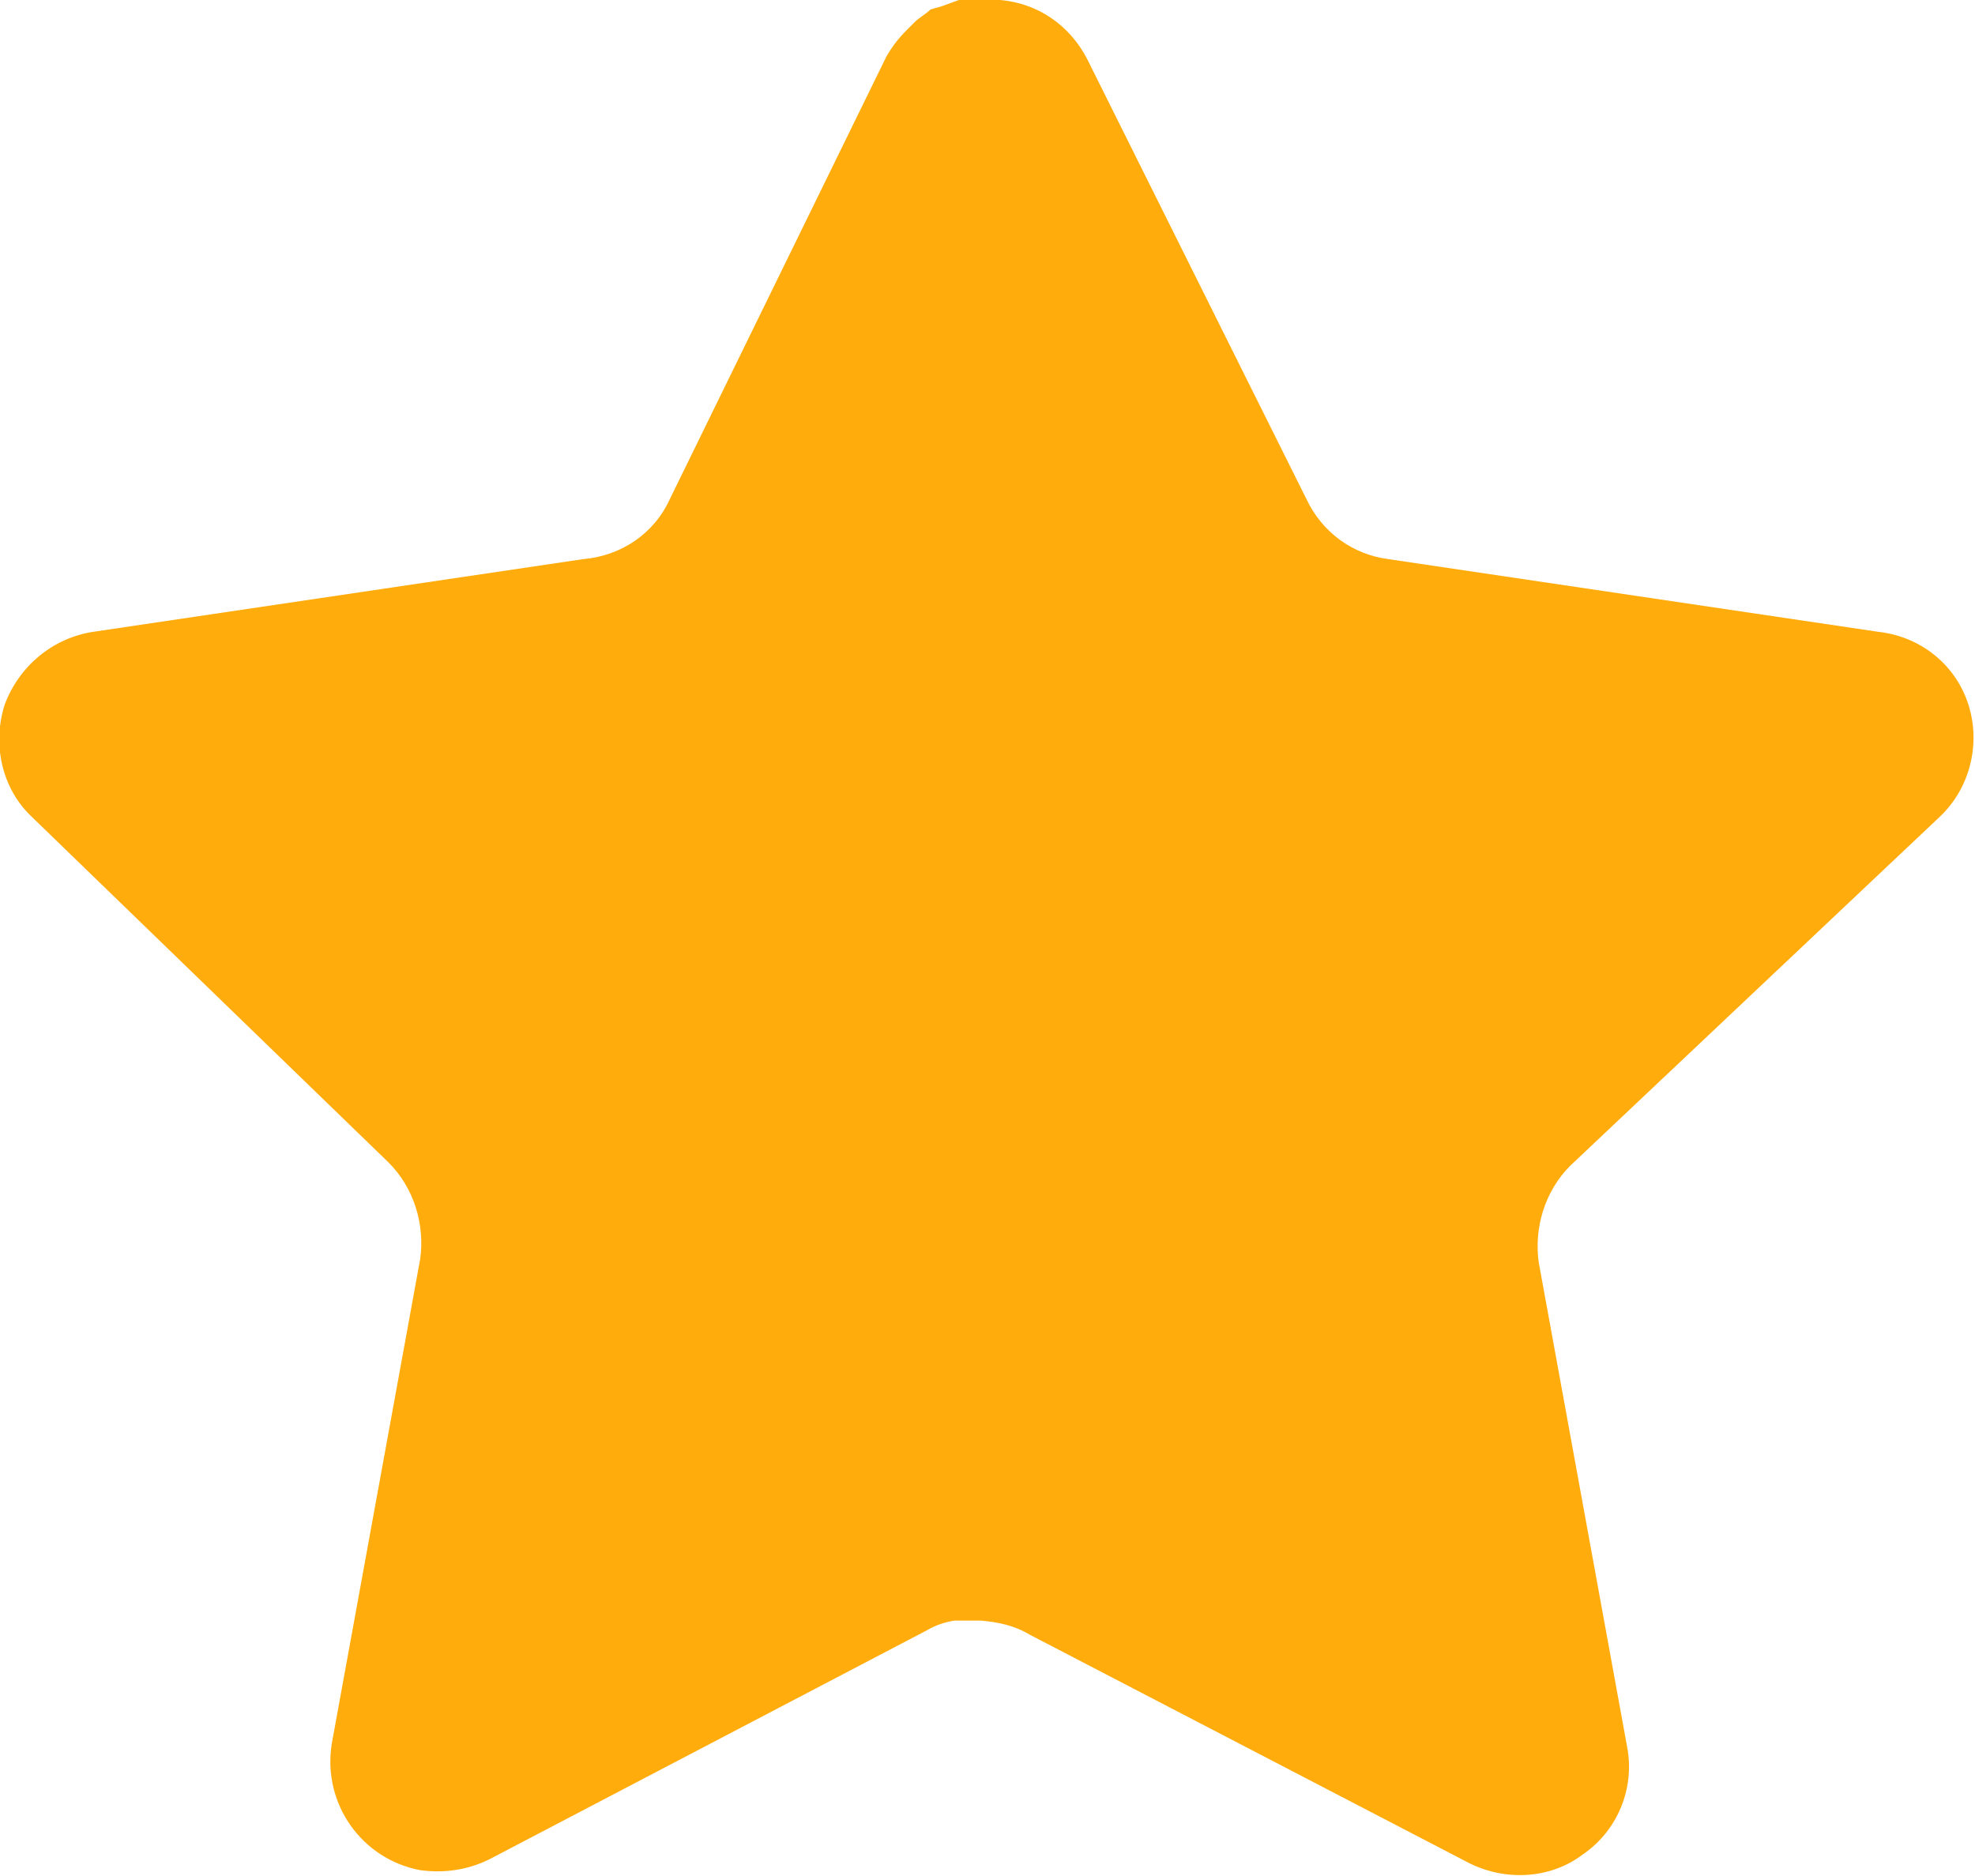 <svg width="12.502" height="11.876" viewBox="0 0 12.502 11.876" fill="none" xmlns="http://www.w3.org/2000/svg" xmlns:xlink="http://www.w3.org/1999/xlink">
	<desc>
			Created with Pixso.
	</desc>
	<defs/>
	<path id="Star" d="M9.94 7.38C9.78 7.54 9.71 7.77 9.74 7.99L10.3 11.06C10.35 11.32 10.24 11.59 10.02 11.74C9.81 11.9 9.52 11.91 9.29 11.79L6.52 10.35C6.42 10.29 6.32 10.27 6.21 10.26L6.04 10.26C5.98 10.27 5.92 10.29 5.87 10.32L3.1 11.77C2.96 11.84 2.81 11.86 2.66 11.84C2.29 11.77 2.04 11.42 2.1 11.04L2.66 7.97C2.69 7.75 2.62 7.52 2.46 7.36L0.2 5.17C0.01 4.99 -0.05 4.71 0.03 4.46C0.12 4.22 0.33 4.04 0.59 4L3.69 3.54C3.93 3.52 4.14 3.38 4.24 3.16L5.61 0.36C5.65 0.29 5.69 0.24 5.74 0.19L5.79 0.14C5.82 0.11 5.86 0.09 5.89 0.06L5.96 0.04L6.07 0L6.33 0C6.57 0.02 6.77 0.16 6.88 0.37L8.27 3.16C8.37 3.37 8.56 3.51 8.79 3.54L11.89 4C12.16 4.03 12.38 4.21 12.46 4.46C12.54 4.71 12.47 4.99 12.28 5.17L9.94 7.38Z" fill="#FFAC0C" fill-opacity="1" fill-rule="nonzero"/>
</svg>
